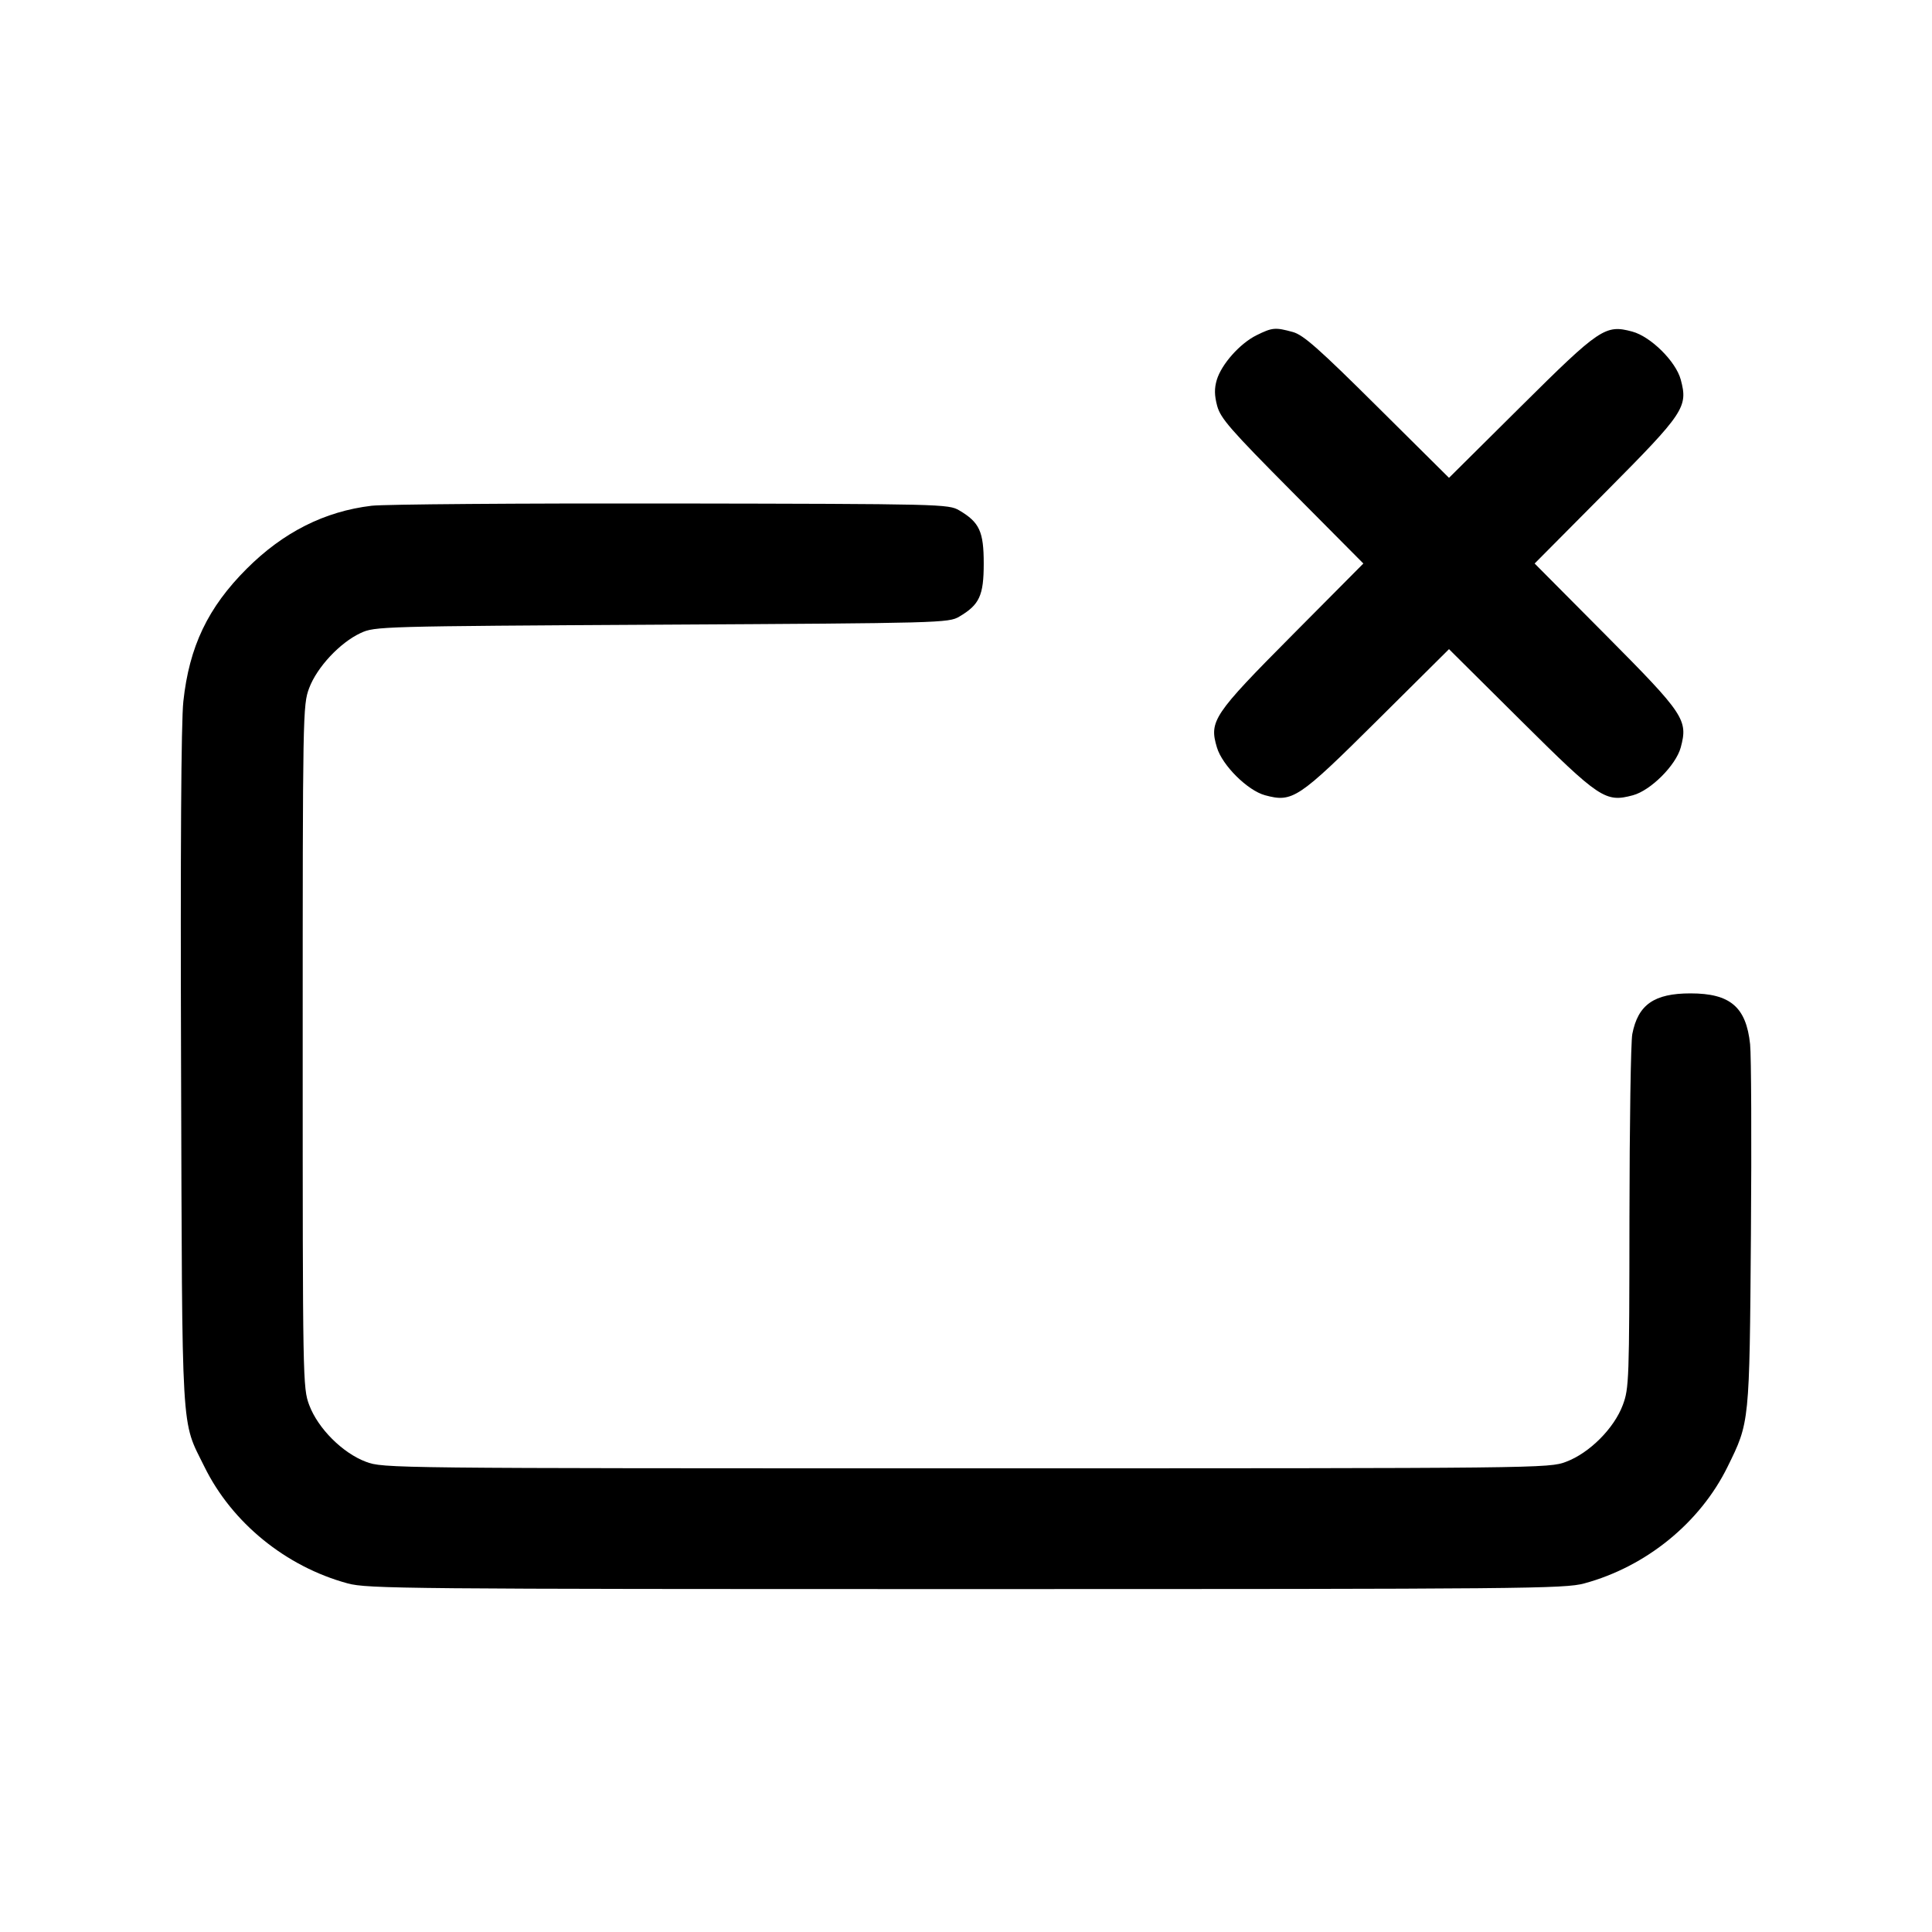 <svg width="40" height="40" viewBox="0 0 40 40" fill="none" xmlns="http://www.w3.org/2000/svg"><path d="M26.015 6.941 C 25.671 7.111,25.290 7.540,25.192 7.866 C 25.140 8.042,25.142 8.184,25.200 8.403 C 25.270 8.661,25.472 8.893,26.753 10.183 L 28.227 11.667 26.754 13.150 C 25.118 14.797,25.031 14.928,25.195 15.475 C 25.306 15.847,25.830 16.367,26.192 16.465 C 26.762 16.618,26.878 16.541,28.517 14.913 L 30.000 13.440 31.483 14.913 C 33.122 16.541,33.238 16.618,33.808 16.465 C 34.177 16.365,34.698 15.844,34.798 15.475 C 34.951 14.904,34.874 14.788,33.247 13.150 L 31.773 11.667 33.247 10.183 C 34.874 8.545,34.951 8.429,34.798 7.859 C 34.696 7.482,34.177 6.968,33.794 6.865 C 33.237 6.715,33.125 6.790,31.483 8.421 L 30.000 9.893 28.517 8.421 C 27.305 7.217,26.985 6.934,26.767 6.874 C 26.403 6.774,26.342 6.779,26.015 6.941 M7.694 10.471 C 6.720 10.587,5.864 11.019,5.108 11.775 C 4.304 12.578,3.918 13.387,3.796 14.522 C 3.750 14.941,3.734 17.606,3.749 22.133 C 3.774 29.879,3.744 29.376,4.232 30.367 C 4.802 31.527,5.918 32.436,7.200 32.783 C 7.606 32.893,8.403 32.900,20.000 32.900 C 31.597 32.900,32.394 32.893,32.800 32.783 C 34.082 32.436,35.198 31.527,35.768 30.367 C 36.224 29.440,36.221 29.477,36.251 25.567 C 36.266 23.623,36.258 21.847,36.234 21.619 C 36.152 20.848,35.822 20.567,35.000 20.567 C 34.247 20.567,33.913 20.800,33.795 21.409 C 33.764 21.569,33.738 23.281,33.736 25.214 C 33.733 28.578,33.728 28.744,33.598 29.090 C 33.417 29.574,32.907 30.084,32.423 30.265 C 32.065 30.399,31.957 30.400,20.000 30.400 C 8.043 30.400,7.935 30.399,7.577 30.265 C 7.093 30.084,6.583 29.574,6.402 29.090 C 6.269 28.735,6.267 28.599,6.267 21.667 C 6.267 14.749,6.269 14.598,6.401 14.246 C 6.563 13.814,7.039 13.304,7.467 13.106 C 7.762 12.969,7.859 12.966,13.700 12.933 C 19.482 12.901,19.639 12.897,19.860 12.767 C 20.279 12.520,20.367 12.330,20.367 11.667 C 20.367 11.004,20.279 10.814,19.860 10.567 C 19.638 10.436,19.505 10.433,13.900 10.424 C 10.747 10.419,7.954 10.440,7.694 10.471 " stroke="none" fill-rule="evenodd" fill="black"></path></svg>